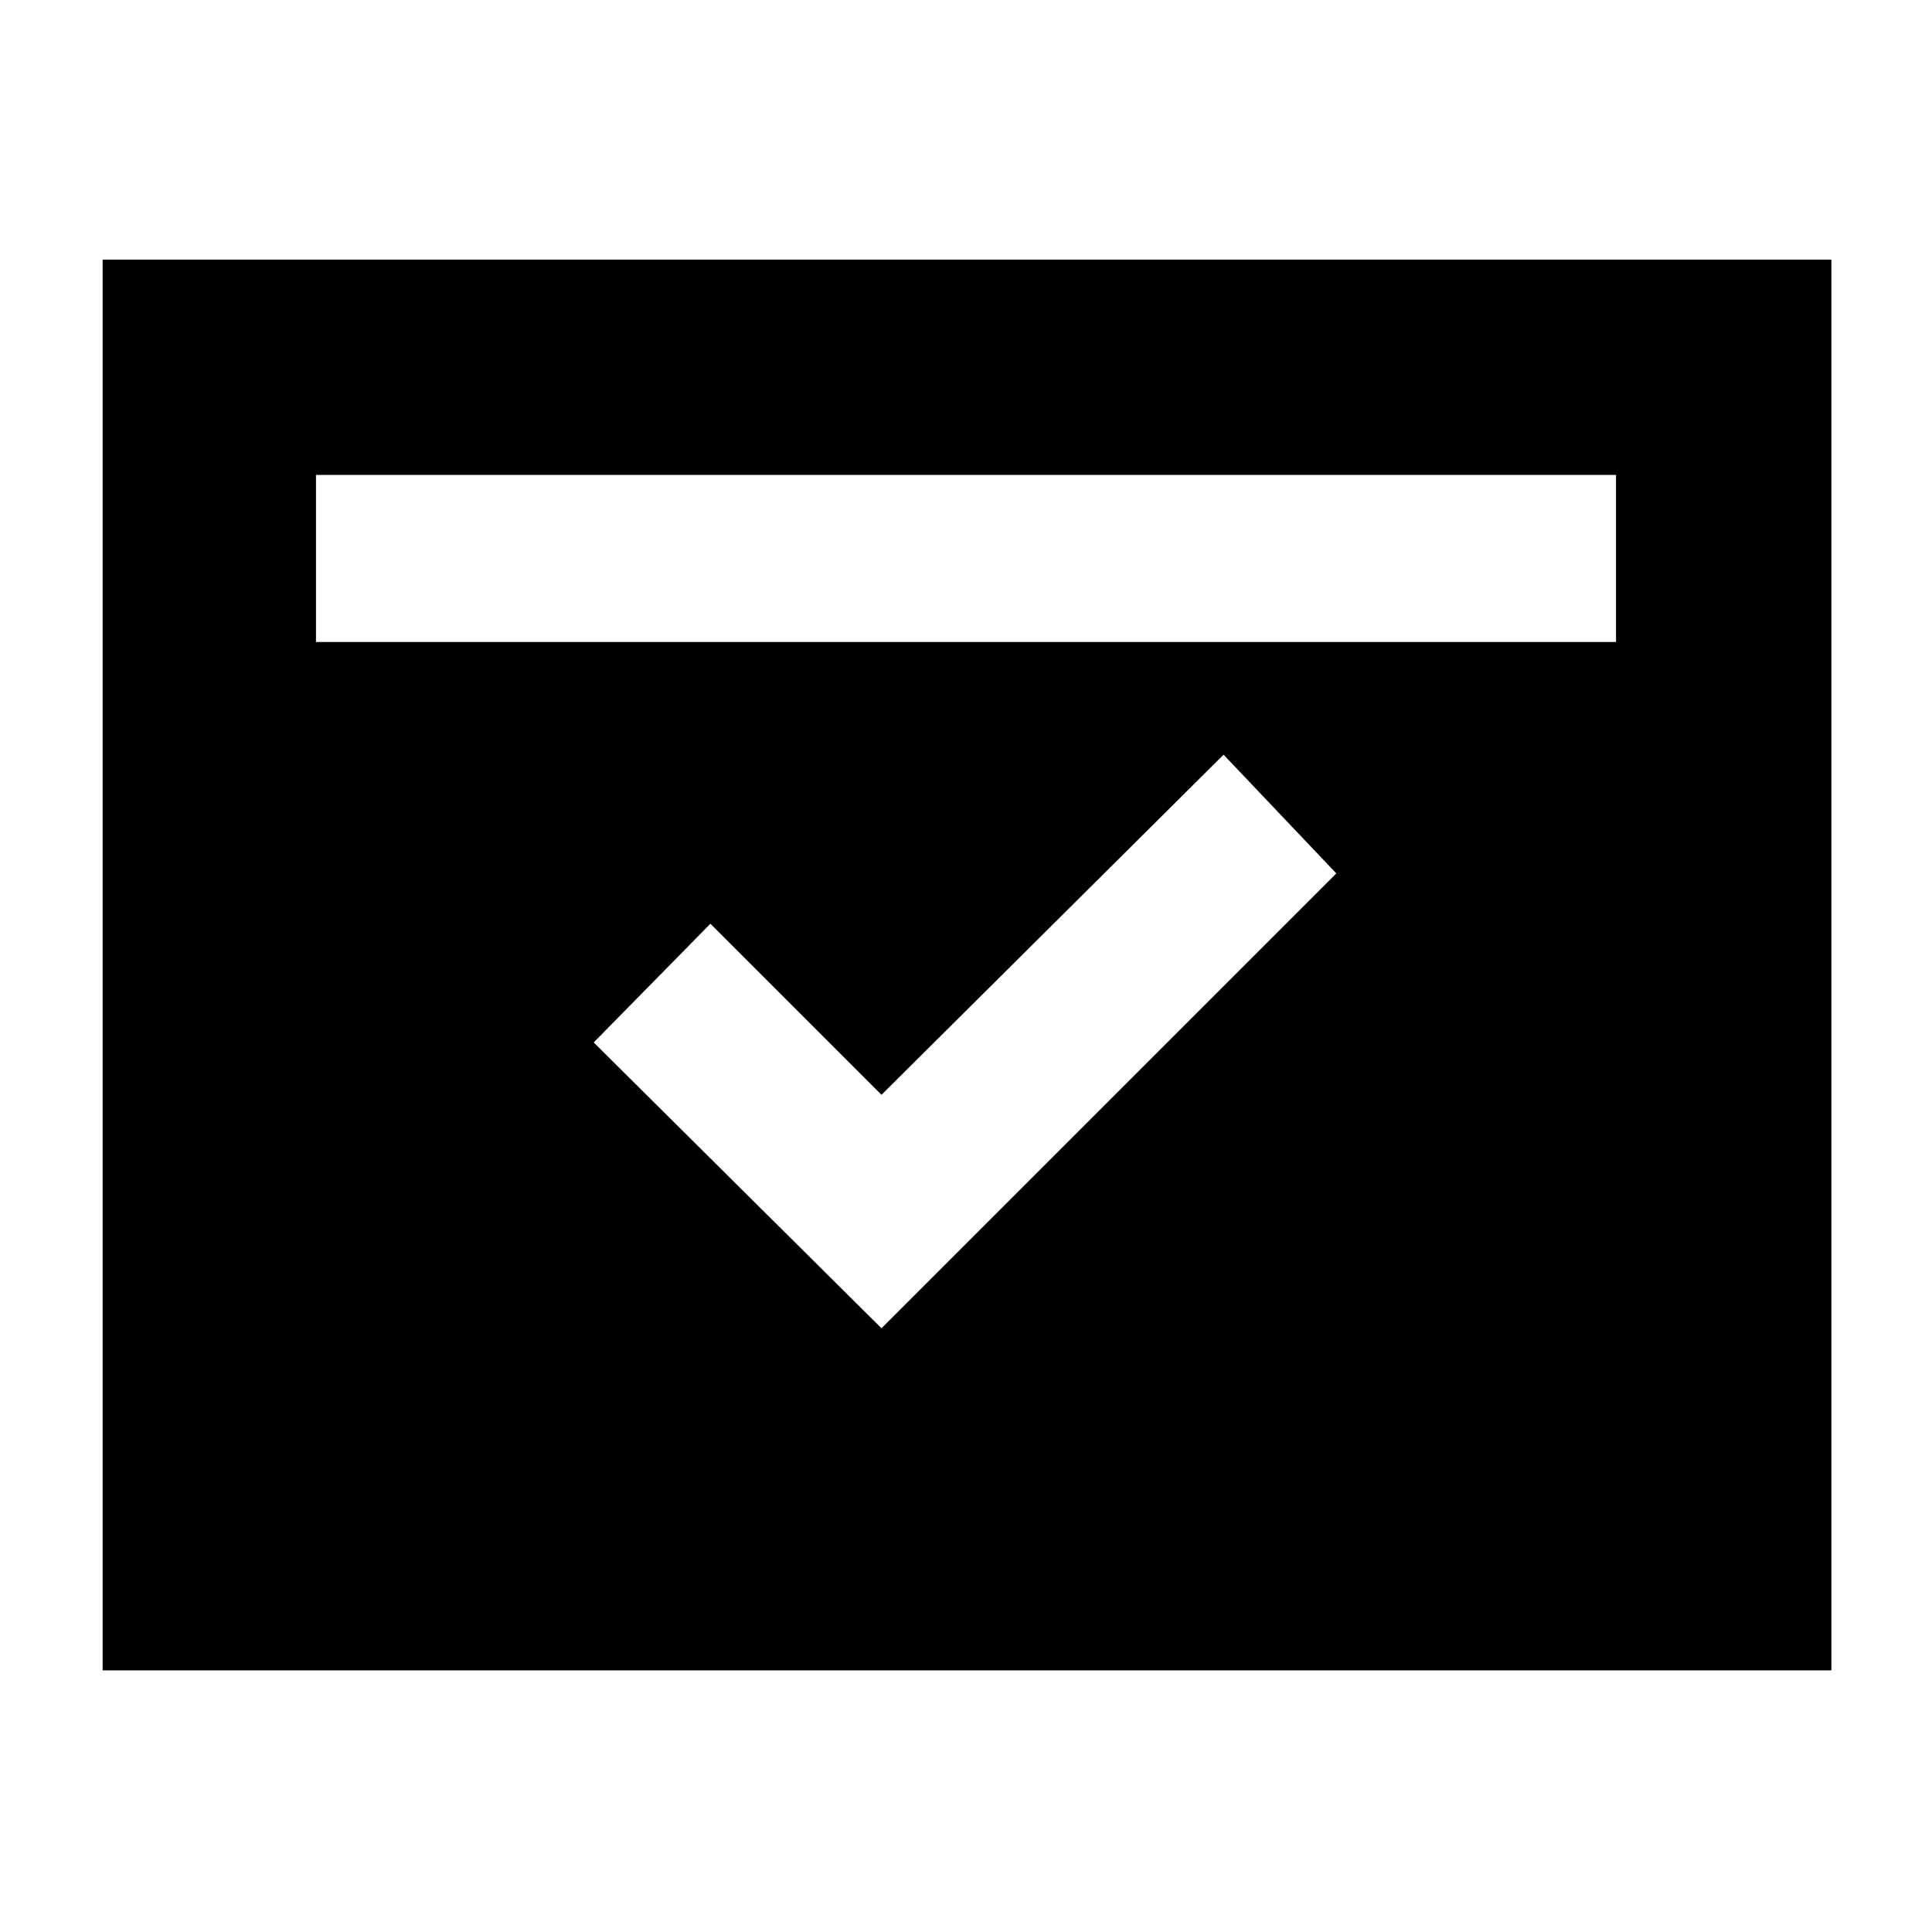 <svg xmlns="http://www.w3.org/2000/svg" height="40" width="40"><path d="M2.125 34.583V5.375H37.917V34.583ZM6.542 13.292H33.458V9.833H6.542ZM18.25 27.5 27.667 18.083 25.333 15.625 18.25 22.667 14.708 19.125 12.292 21.583Z"/></svg>